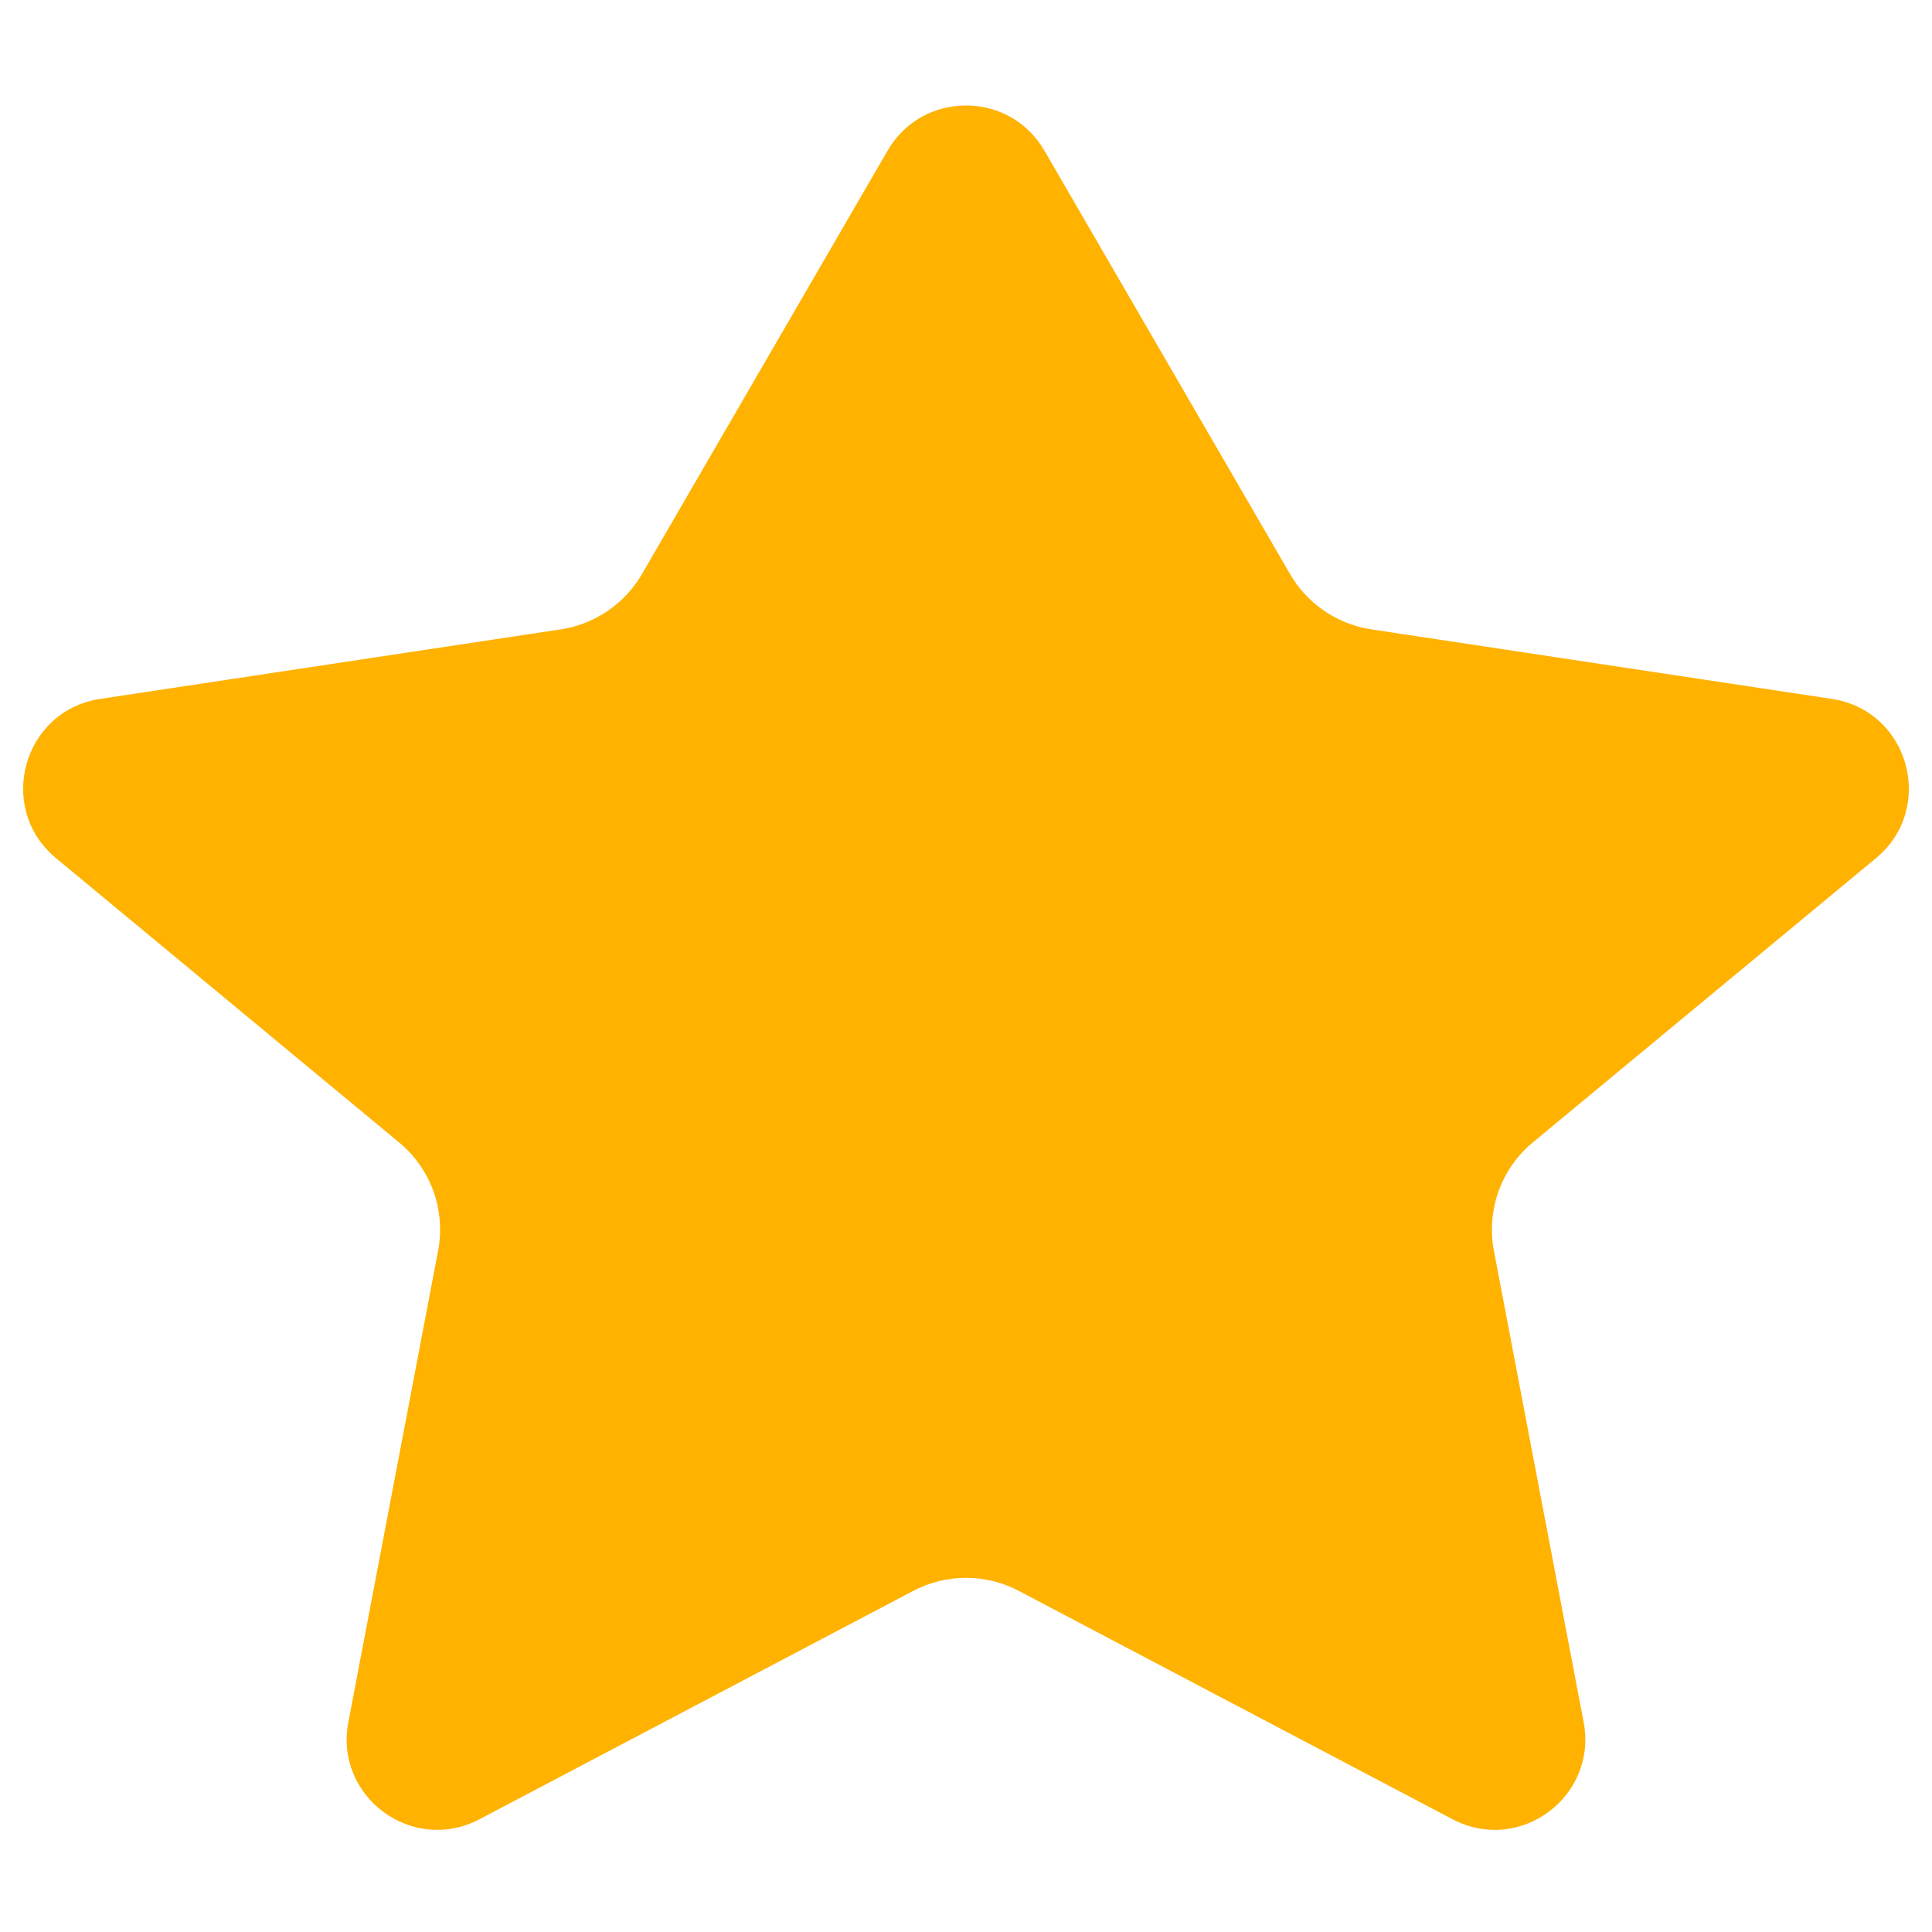 <svg width="16" height="16" viewBox="0 0 16 16" fill="none" xmlns="http://www.w3.org/2000/svg">
<path d="M8.649 1.247C8.36 0.749 7.64 0.749 7.351 1.247L5.316 4.755C5.173 5.001 4.926 5.169 4.645 5.212L0.83 5.788C0.189 5.885 -0.035 6.693 0.464 7.107L3.305 9.461C3.569 9.679 3.692 10.023 3.628 10.359L2.885 14.262C2.767 14.88 3.415 15.359 3.971 15.066L7.563 13.175C7.837 13.031 8.163 13.031 8.437 13.175L12.029 15.066C12.585 15.359 13.232 14.88 13.115 14.262L12.372 10.359C12.308 10.023 12.431 9.679 12.694 9.461L15.536 7.107C16.035 6.693 15.811 5.885 15.17 5.788L11.355 5.212C11.074 5.169 10.827 5.001 10.684 4.755L8.649 1.247Z" fill="#FFB200"/>
</svg>
